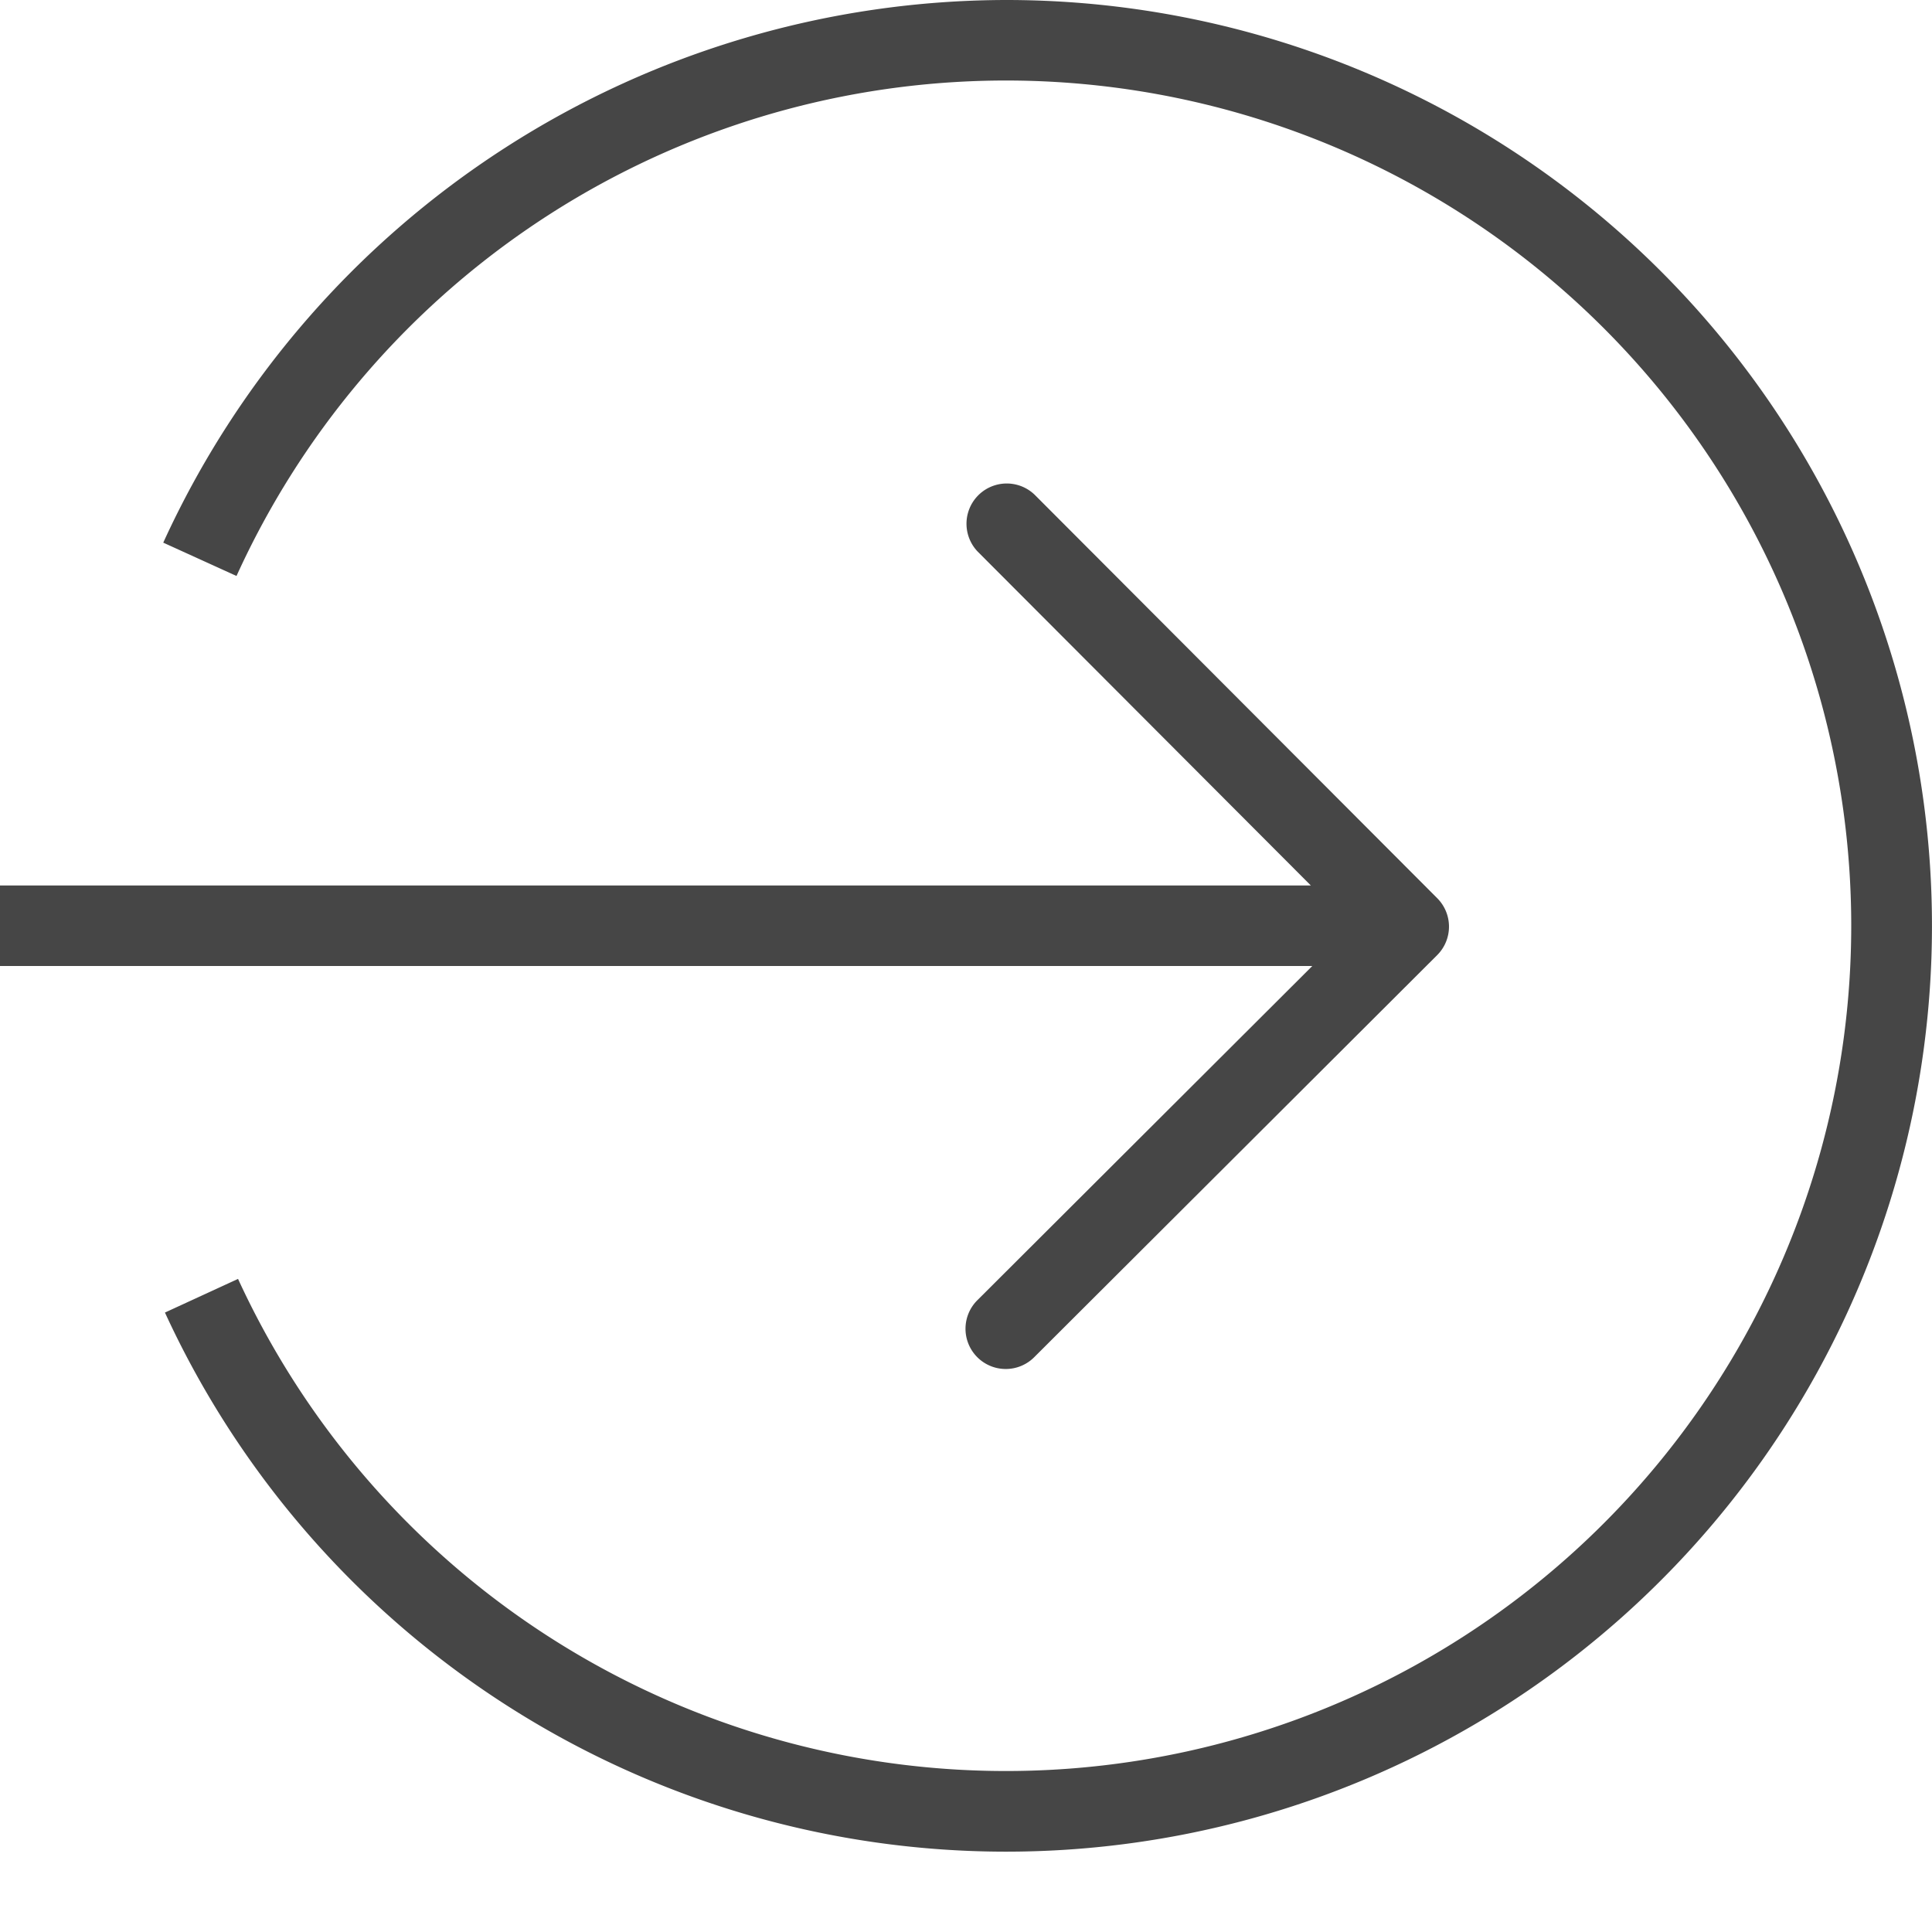 <svg id="Layer_1" data-name="Layer 1" xmlns="http://www.w3.org/2000/svg" viewBox="0 0 24 24">
    <path d="M12.5,0A11.532,11.532,0,0,0,2.028,6.741l.91.414a10.5,10.5,0,1,1,.019,8.732l-.908.418A11.501,11.501,0,1,0,12.5,0Z" class="aw-theme-iconOutline" fill="#464646"/>
    <path d="M12.147,16.146a.5.5,0,1,0,.706.708l5-4.989a.5.5,0,0,0,.001-.707l-5-5.011a.5.5,0,0,0-.708.706L16.284,11H0v1H16.302Z" class="aw-theme-iconOutline" fill="#464646"/>
</svg>
